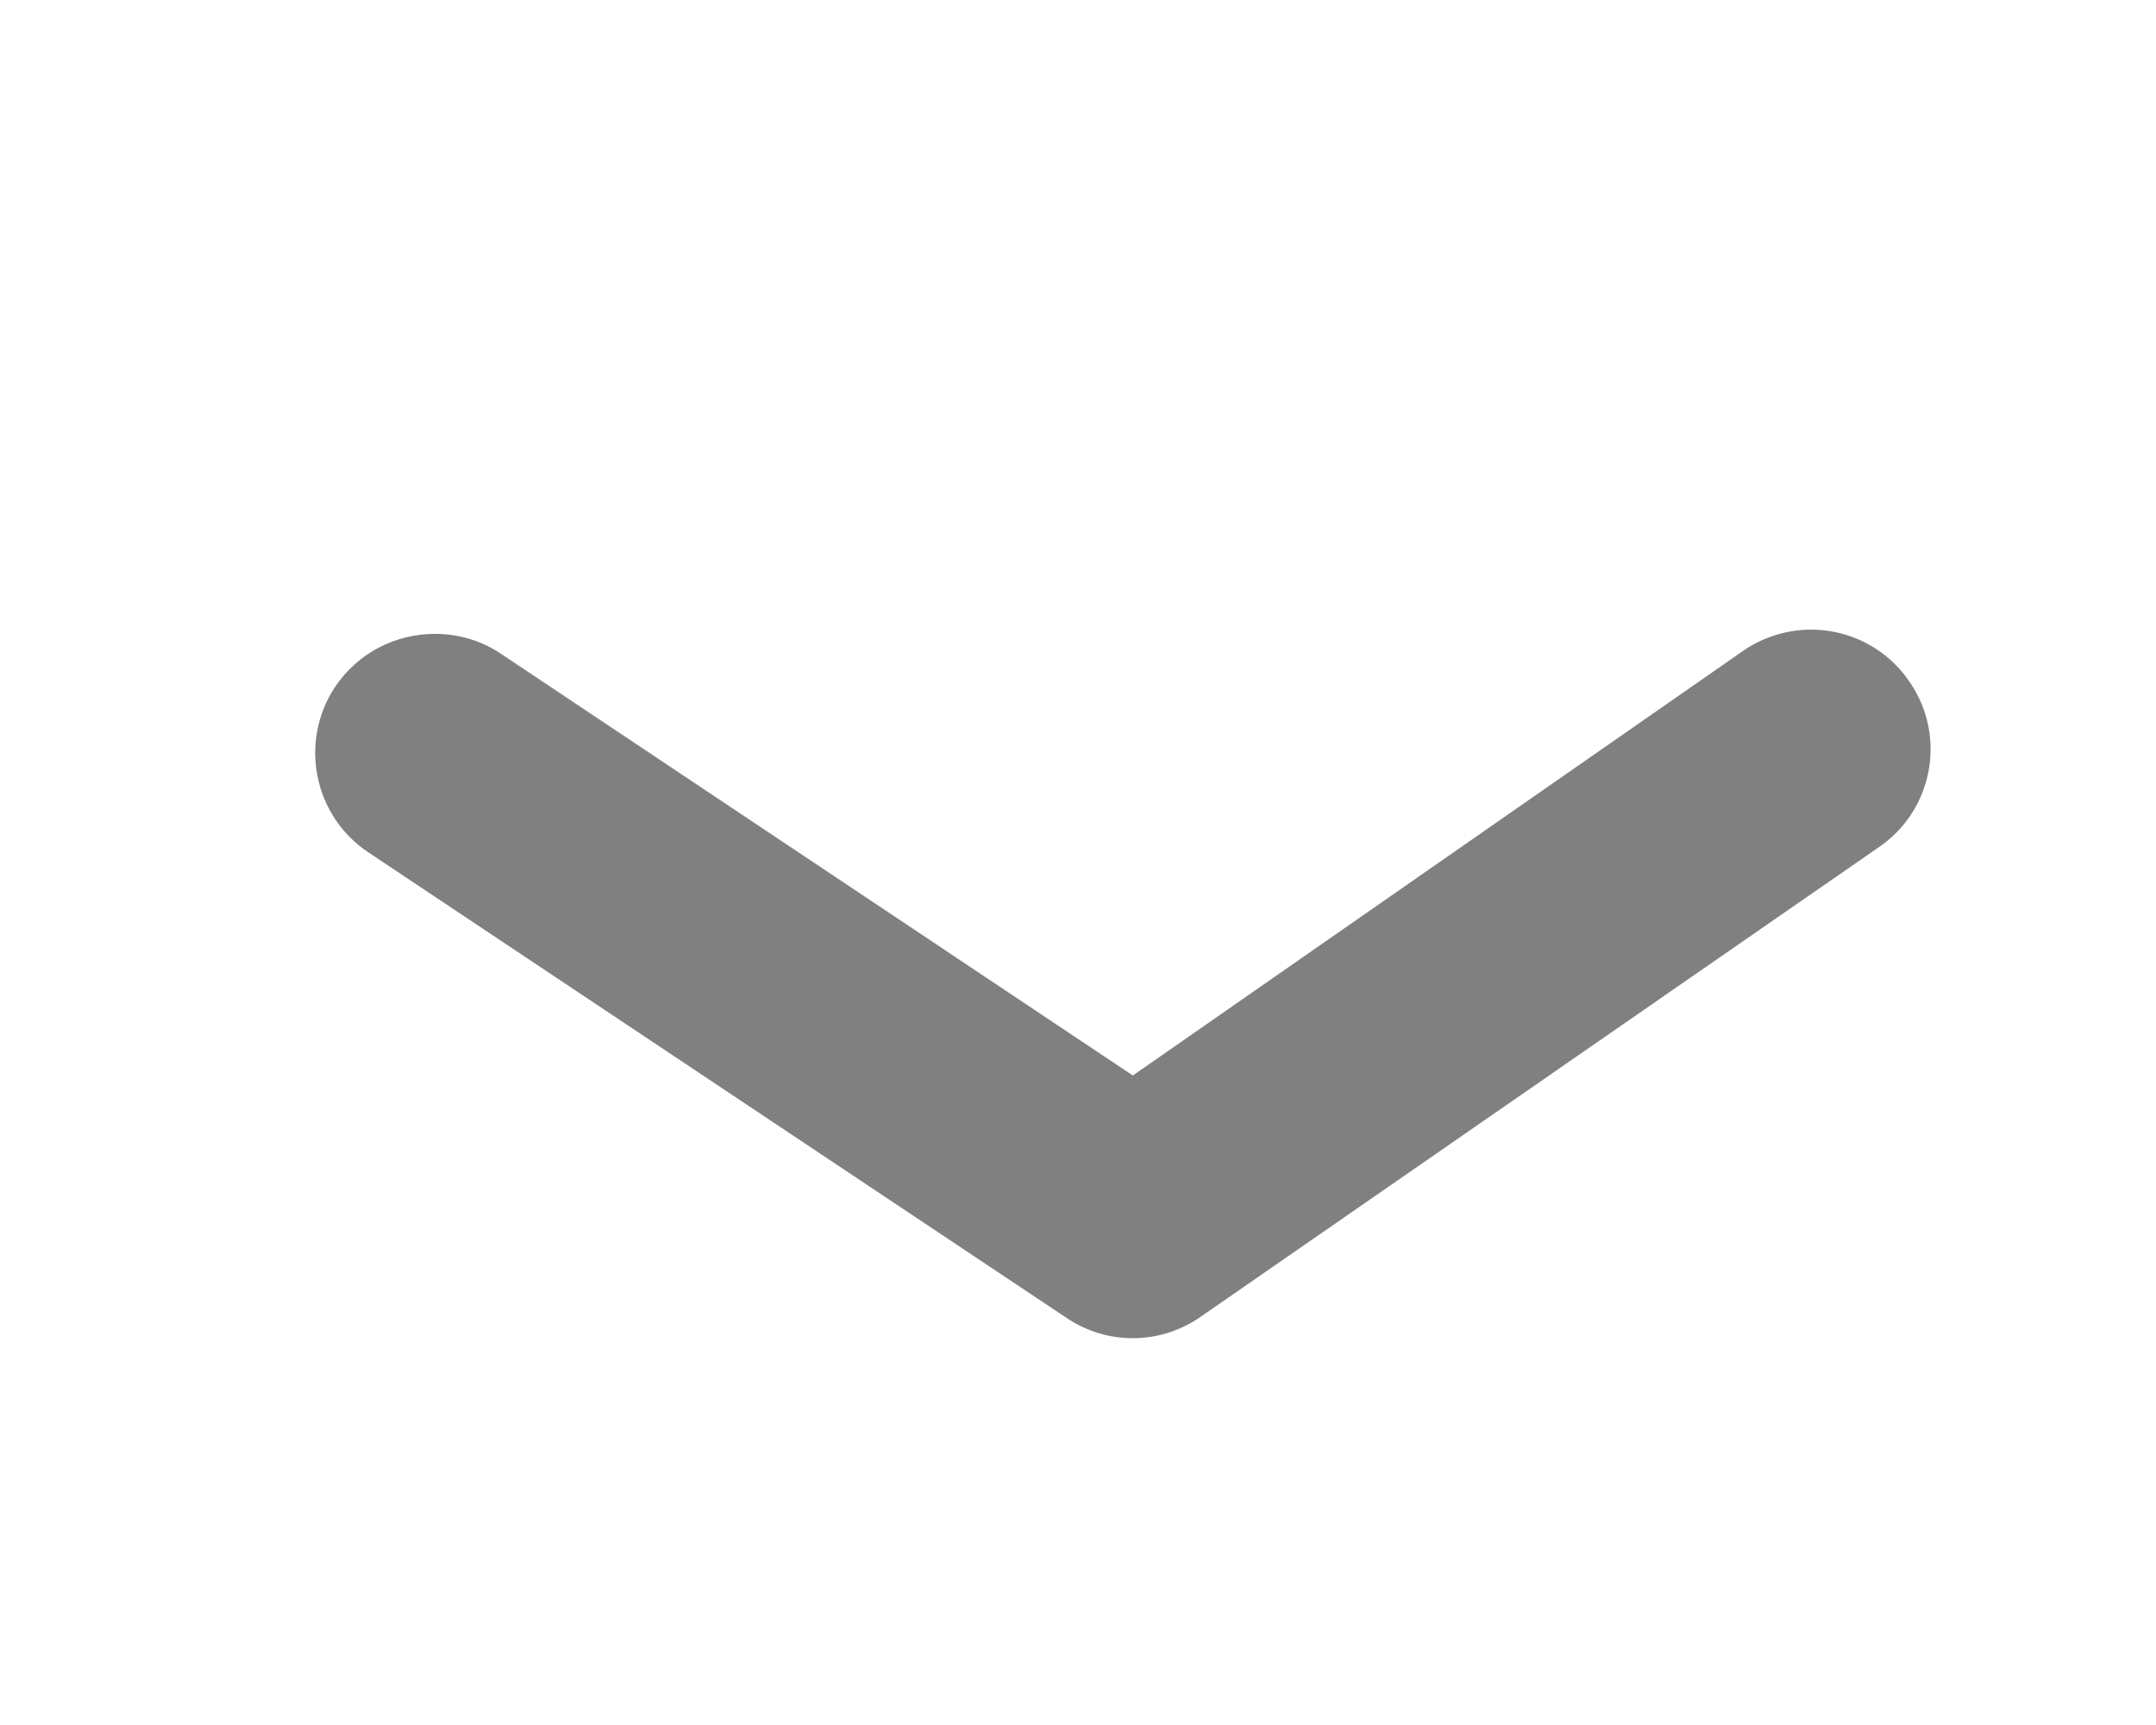 <?xml version="1.0" encoding="UTF-8"?>
<svg xmlns="http://www.w3.org/2000/svg" xmlns:xlink="http://www.w3.org/1999/xlink" width="15px" height="12px" viewBox="0 0 15 15" version="1.1">
<g id="surface1">
<path style=" stroke:none;fill-rule:evenodd;fill:rgb(50%,50%,50%);fill-opacity:1;" d="M 1.906 5.512 C 2.105 5.512 2.305 5.566 2.48 5.684 L 7.977 9.352 L 13.301 5.648 C 13.781 5.332 14.422 5.461 14.738 5.938 C 15.059 6.414 14.93 7.059 14.453 7.375 L 8.551 11.461 C 8.203 11.695 7.75 11.695 7.402 11.461 L 1.332 7.414 C 0.852 7.098 0.723 6.449 1.039 5.973 C 1.242 5.672 1.57 5.512 1.906 5.512 Z M 1.906 5.512 "/>
</g>
</svg>
